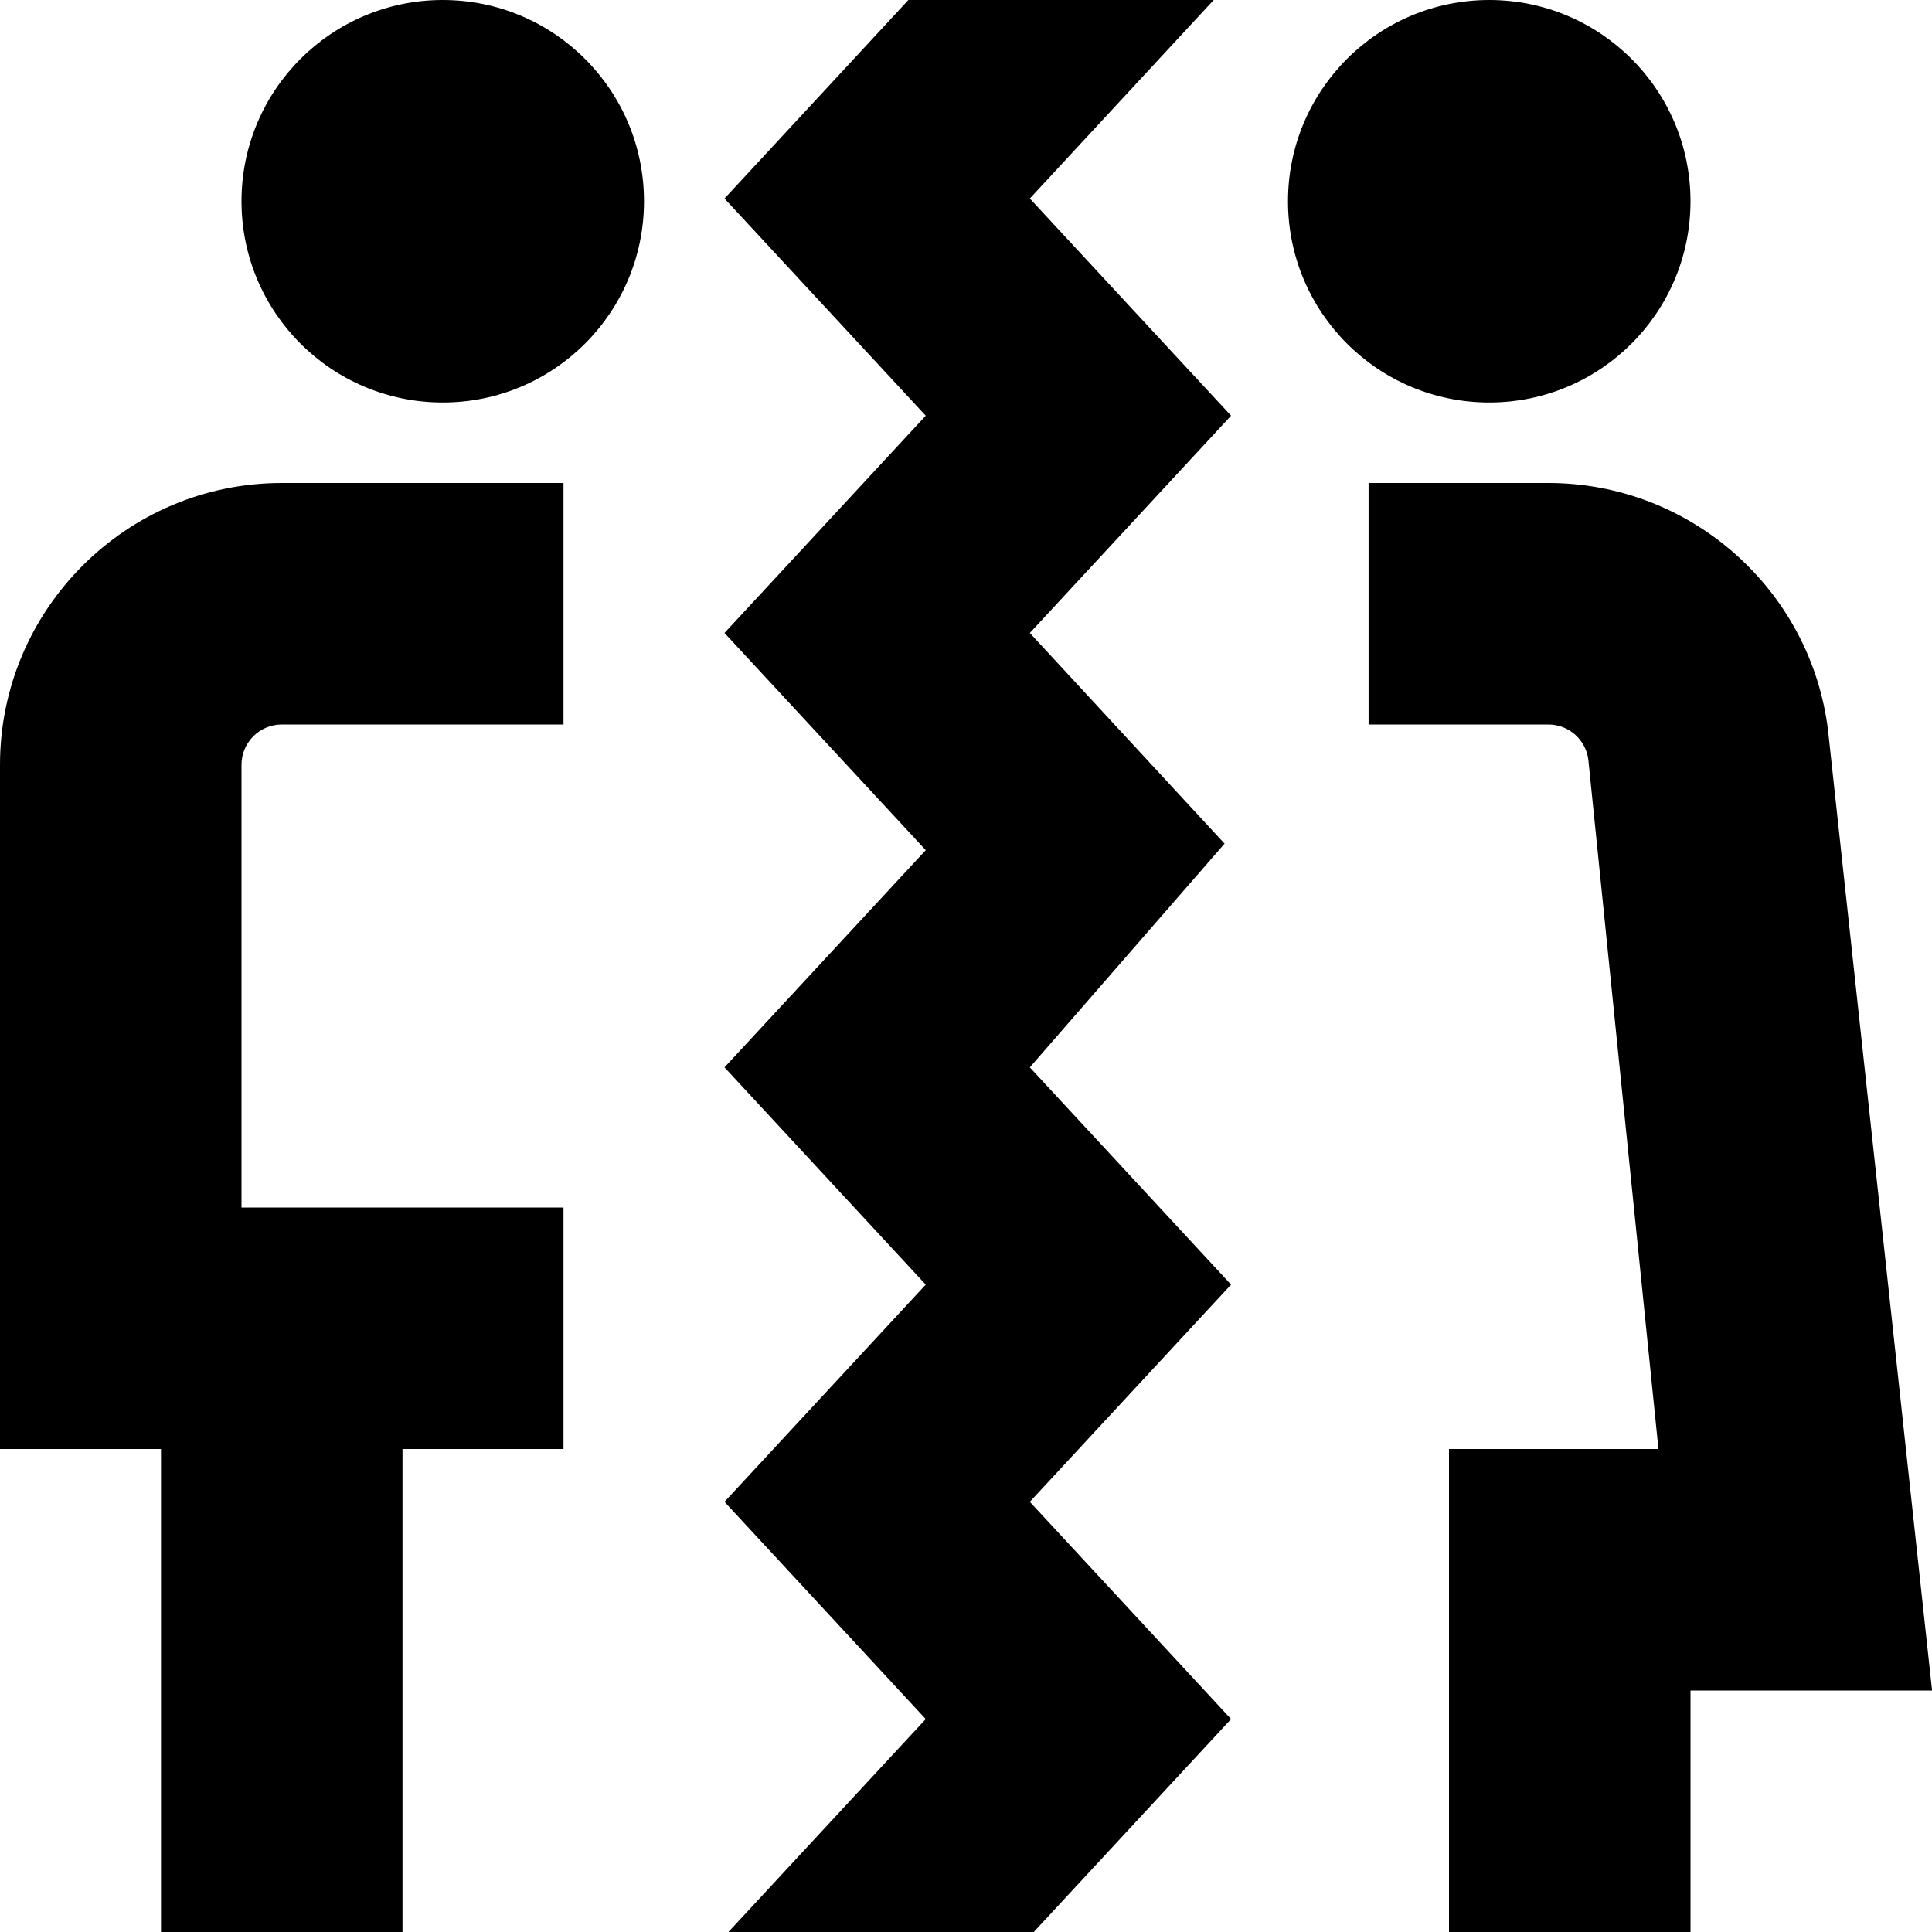 <?xml version="1.0" encoding="UTF-8"?>
<svg xmlns="http://www.w3.org/2000/svg" id="Layer_1" data-name="Layer 1" viewBox="0 0 24 24">
  <path d="M21,21v3h-3v-6h2.602l-.871-8.562c-.031-.25-.244-.438-.496-.438h-2.234v-3h2.234c1.762,0,3.255,1.318,3.473,3.066l1.293,11.934h-3Zm0-18.5c0-1.381-1.119-2.5-2.5-2.5s-2.5,1.119-2.5,2.5,1.119,2.5,2.5,2.5,2.5-1.119,2.5-2.5ZM5.5,0c-1.381,0-2.5,1.119-2.5,2.5s1.119,2.5,2.5,2.5,2.5-1.119,2.5-2.5S6.881,0,5.5,0ZM0,9.5v8.5H2v6h3v-6h2v-3H3v-5.5c0-.275,.224-.5,.5-.5h3.5v-3H3.5c-1.93,0-3.5,1.57-3.5,3.5ZM12.793,2.466L15.077,0h-3.793l-2.284,2.466,2.5,2.698-2.5,2.699,2.5,2.698-2.5,2.698,2.5,2.699-2.5,2.698,2.5,2.699-2.453,2.647h3.793l2.453-2.647-2.5-2.699,2.5-2.698-2.5-2.699,2.419-2.779-2.419-2.617,2.5-2.699-2.5-2.698Z"/>
</svg>

